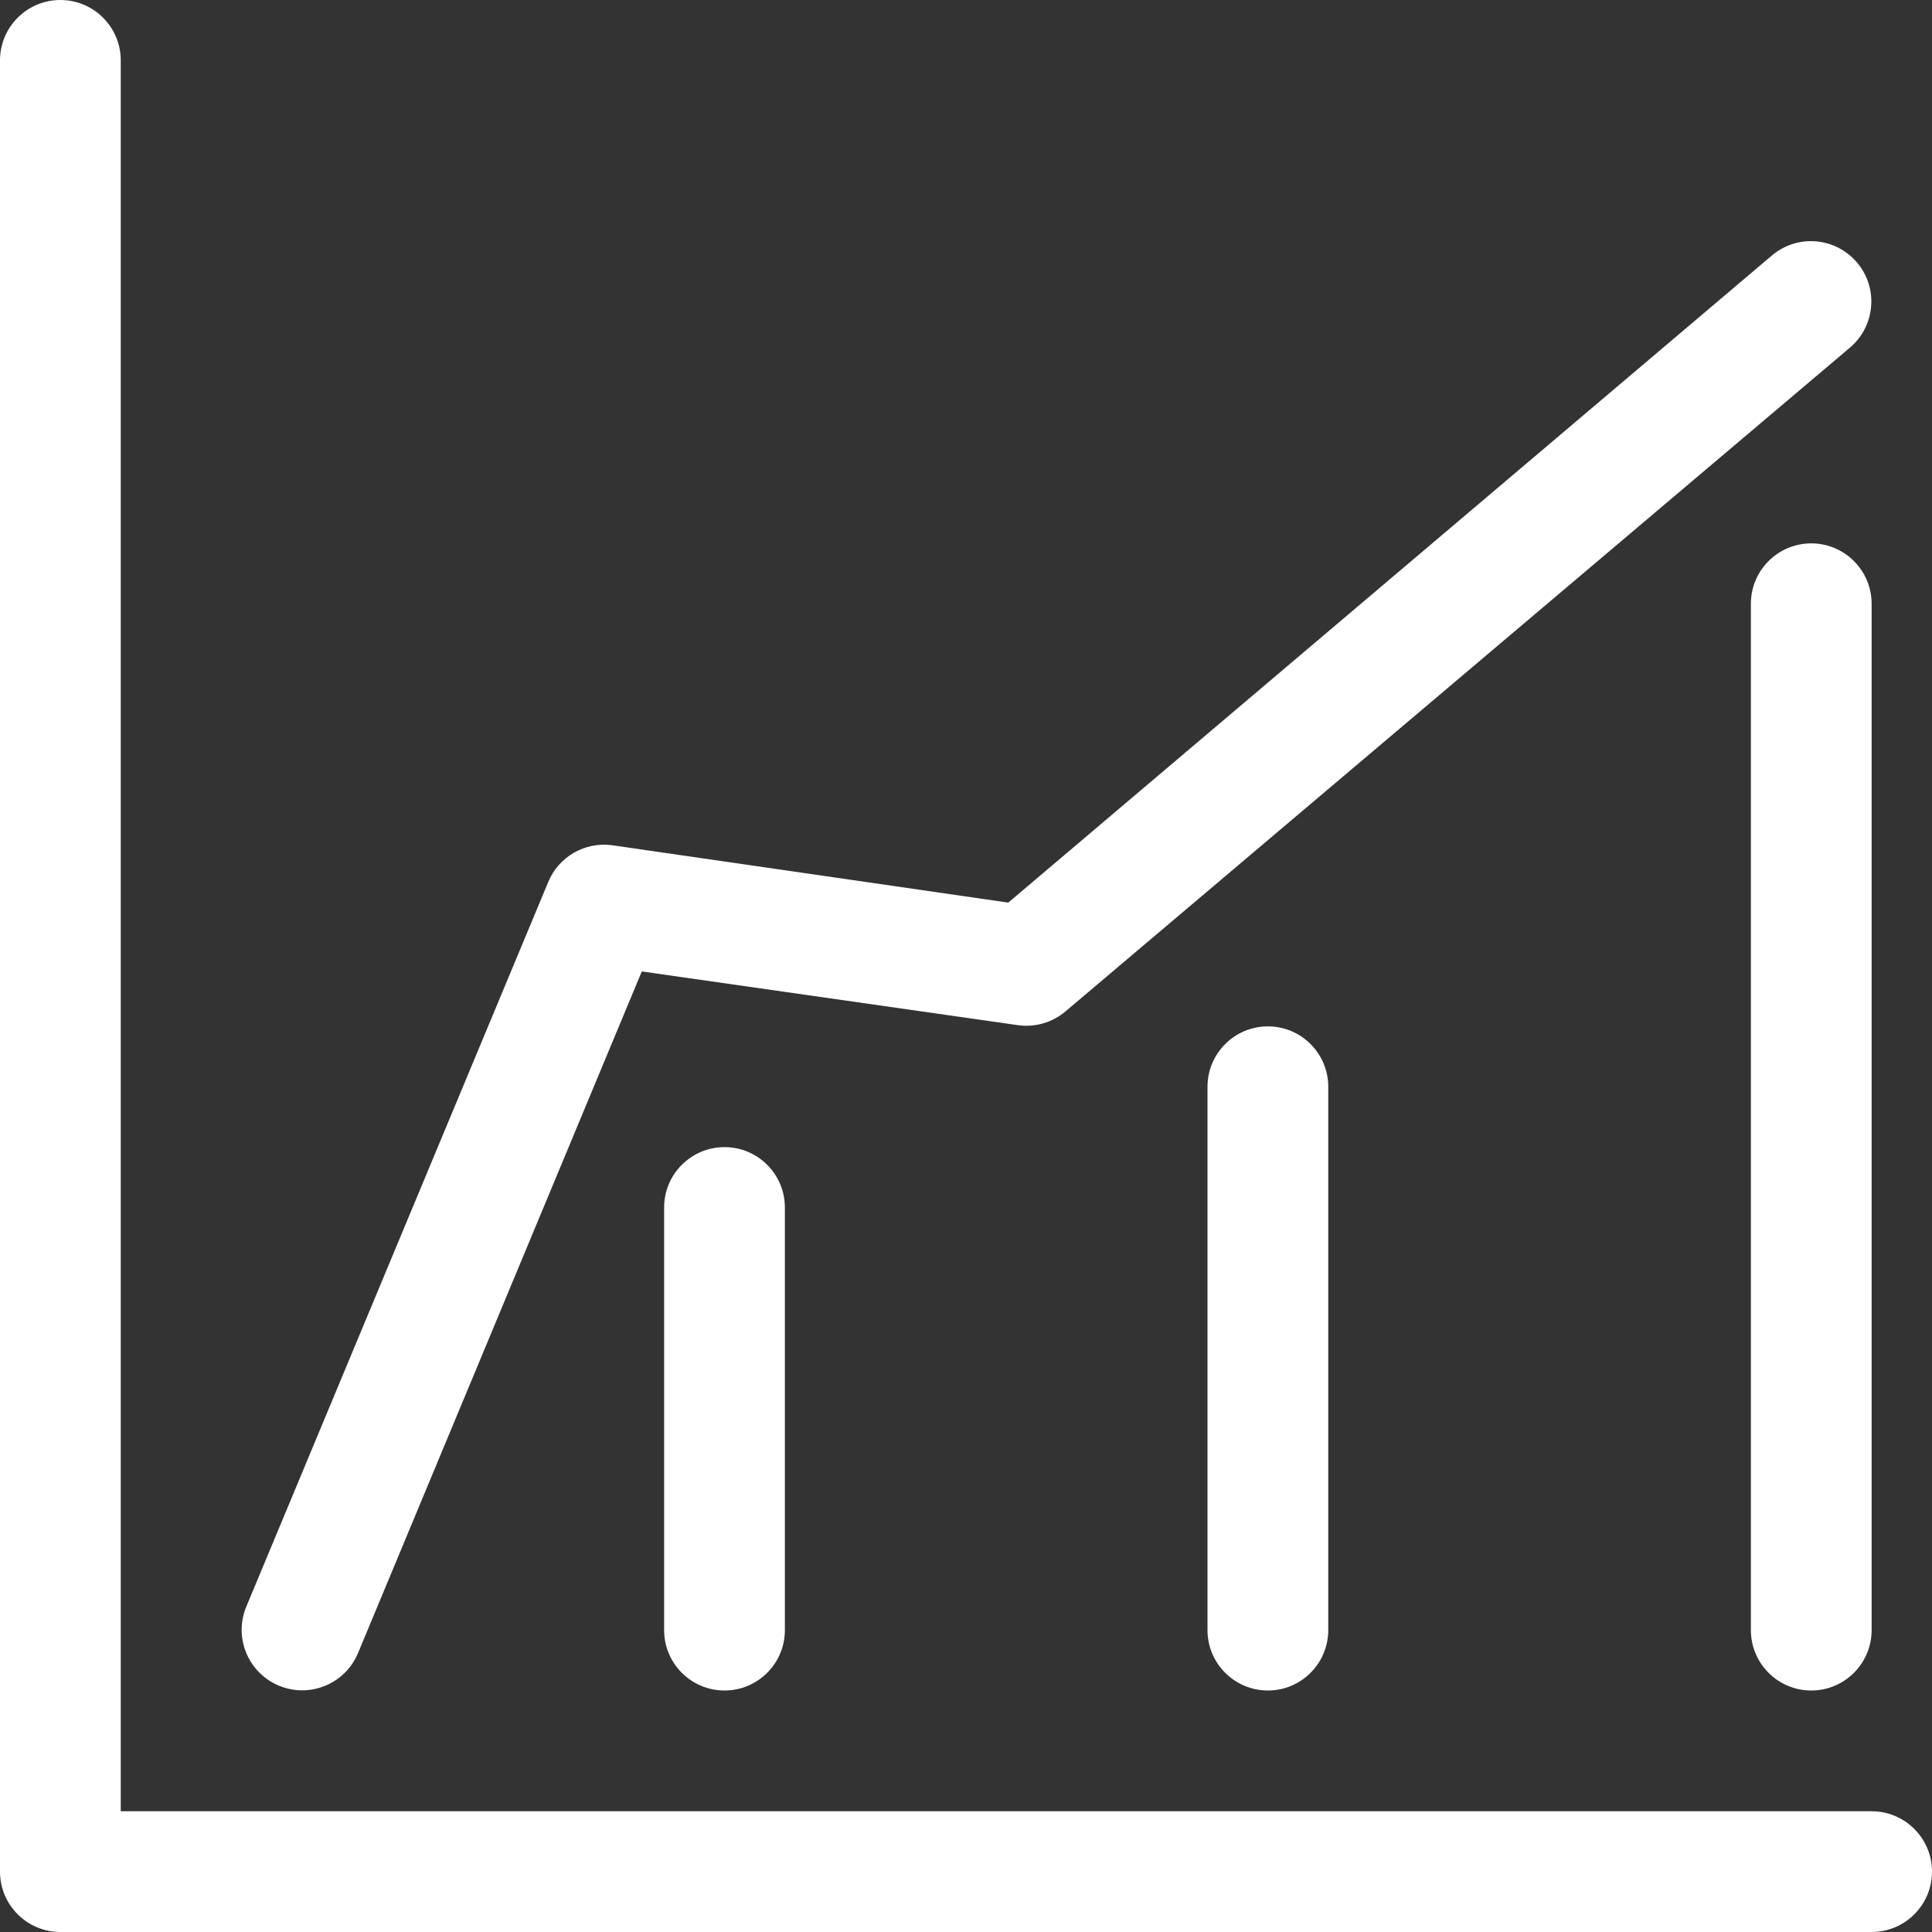 <?xml version="1.0" encoding="UTF-8" standalone="no"?>
<!DOCTYPE svg PUBLIC "-//W3C//DTD SVG 1.1//EN" "http://www.w3.org/Graphics/SVG/1.1/DTD/svg11.dtd">
<svg version="1.1" xmlns:xl="http://www.w3.org/1999/xlink" xmlns="http://www.w3.org/2000/svg" xmlns:dc="http://purl.org/dc/elements/1.1/" viewBox="0 0 32 32" width="32" height="32">
  <rect x="0" y="0" width="32" height="32" fill="#333333" stroke="none"/>
  <defs/>
  <g id="Canvas_1" stroke-opacity="1" fill="none" stroke-dasharray="none" stroke="none" fill-opacity="1">
    <title>Canvas 1</title>
    <g id="Canvas_1: Layer 1">
      <title>Layer 1</title>
      <g id="Graphic_2">
        <path d="M 31 30 L 2 30 L 2 1 C 2 .448 1.552 0 1 0 C .448 0 0 .448 0 1 L 0 31 C 0 31.552 .448 32 1 32 L 31 32 C 31.552 32 32 31.552 32 31 C 32 30.448 31.552 30 31 30 Z" fill="white"/>
      </g>
      <g id="Graphic_3">
        <path d="M 30.76 4.35 C 30.589 4.147 30.344 4.02 30.08 3.998 C 29.815 3.975 29.553 4.059 29.35 4.23 L 16.7 14.95 L 10.14 14 C 9.689 13.938 9.253 14.189 9.08 14.61 L 4.08 26.61 C 3.867 27.121 4.109 27.707 4.62 27.92 C 5.131 28.133 5.717 27.891 5.93 27.38 L 10.63 16.09 L 16.86 16.98 C 17.144 17.02 17.432 16.936 17.65 16.75 L 30.65 5.75 C 31.063 5.392 31.112 4.768 30.76 4.35 Z" fill="white"/>
      </g>
      <g id="Graphic_4">
        <path d="M 30 28 C 30.552 28 31 27.552 31 27 L 31 10 C 31 9.448 30.552 9 30 9 C 29.448 9 29 9.448 29 10 L 29 27 C 29 27.552 29.448 28 30 28 Z" fill="white"/>
      </g>
      <g id="Graphic_5">
        <path d="M 20 18 L 20 27 C 20 27.552 20.448 28 21 28 C 21.552 28 22 27.552 22 27 L 22 18 C 22 17.448 21.552 17 21 17 C 20.448 17 20 17.448 20 18 Z" fill="white"/>
      </g>
      <g id="Graphic_6">
        <path d="M 11 20 L 11 27 C 11 27.552 11.448 28 12 28 C 12.552 28 13 27.552 13 27 L 13 20 C 13 19.448 12.552 19 12 19 C 11.448 19 11 19.448 11 20 Z" fill="white"/>
      </g>
    </g>
  </g>
</svg>

